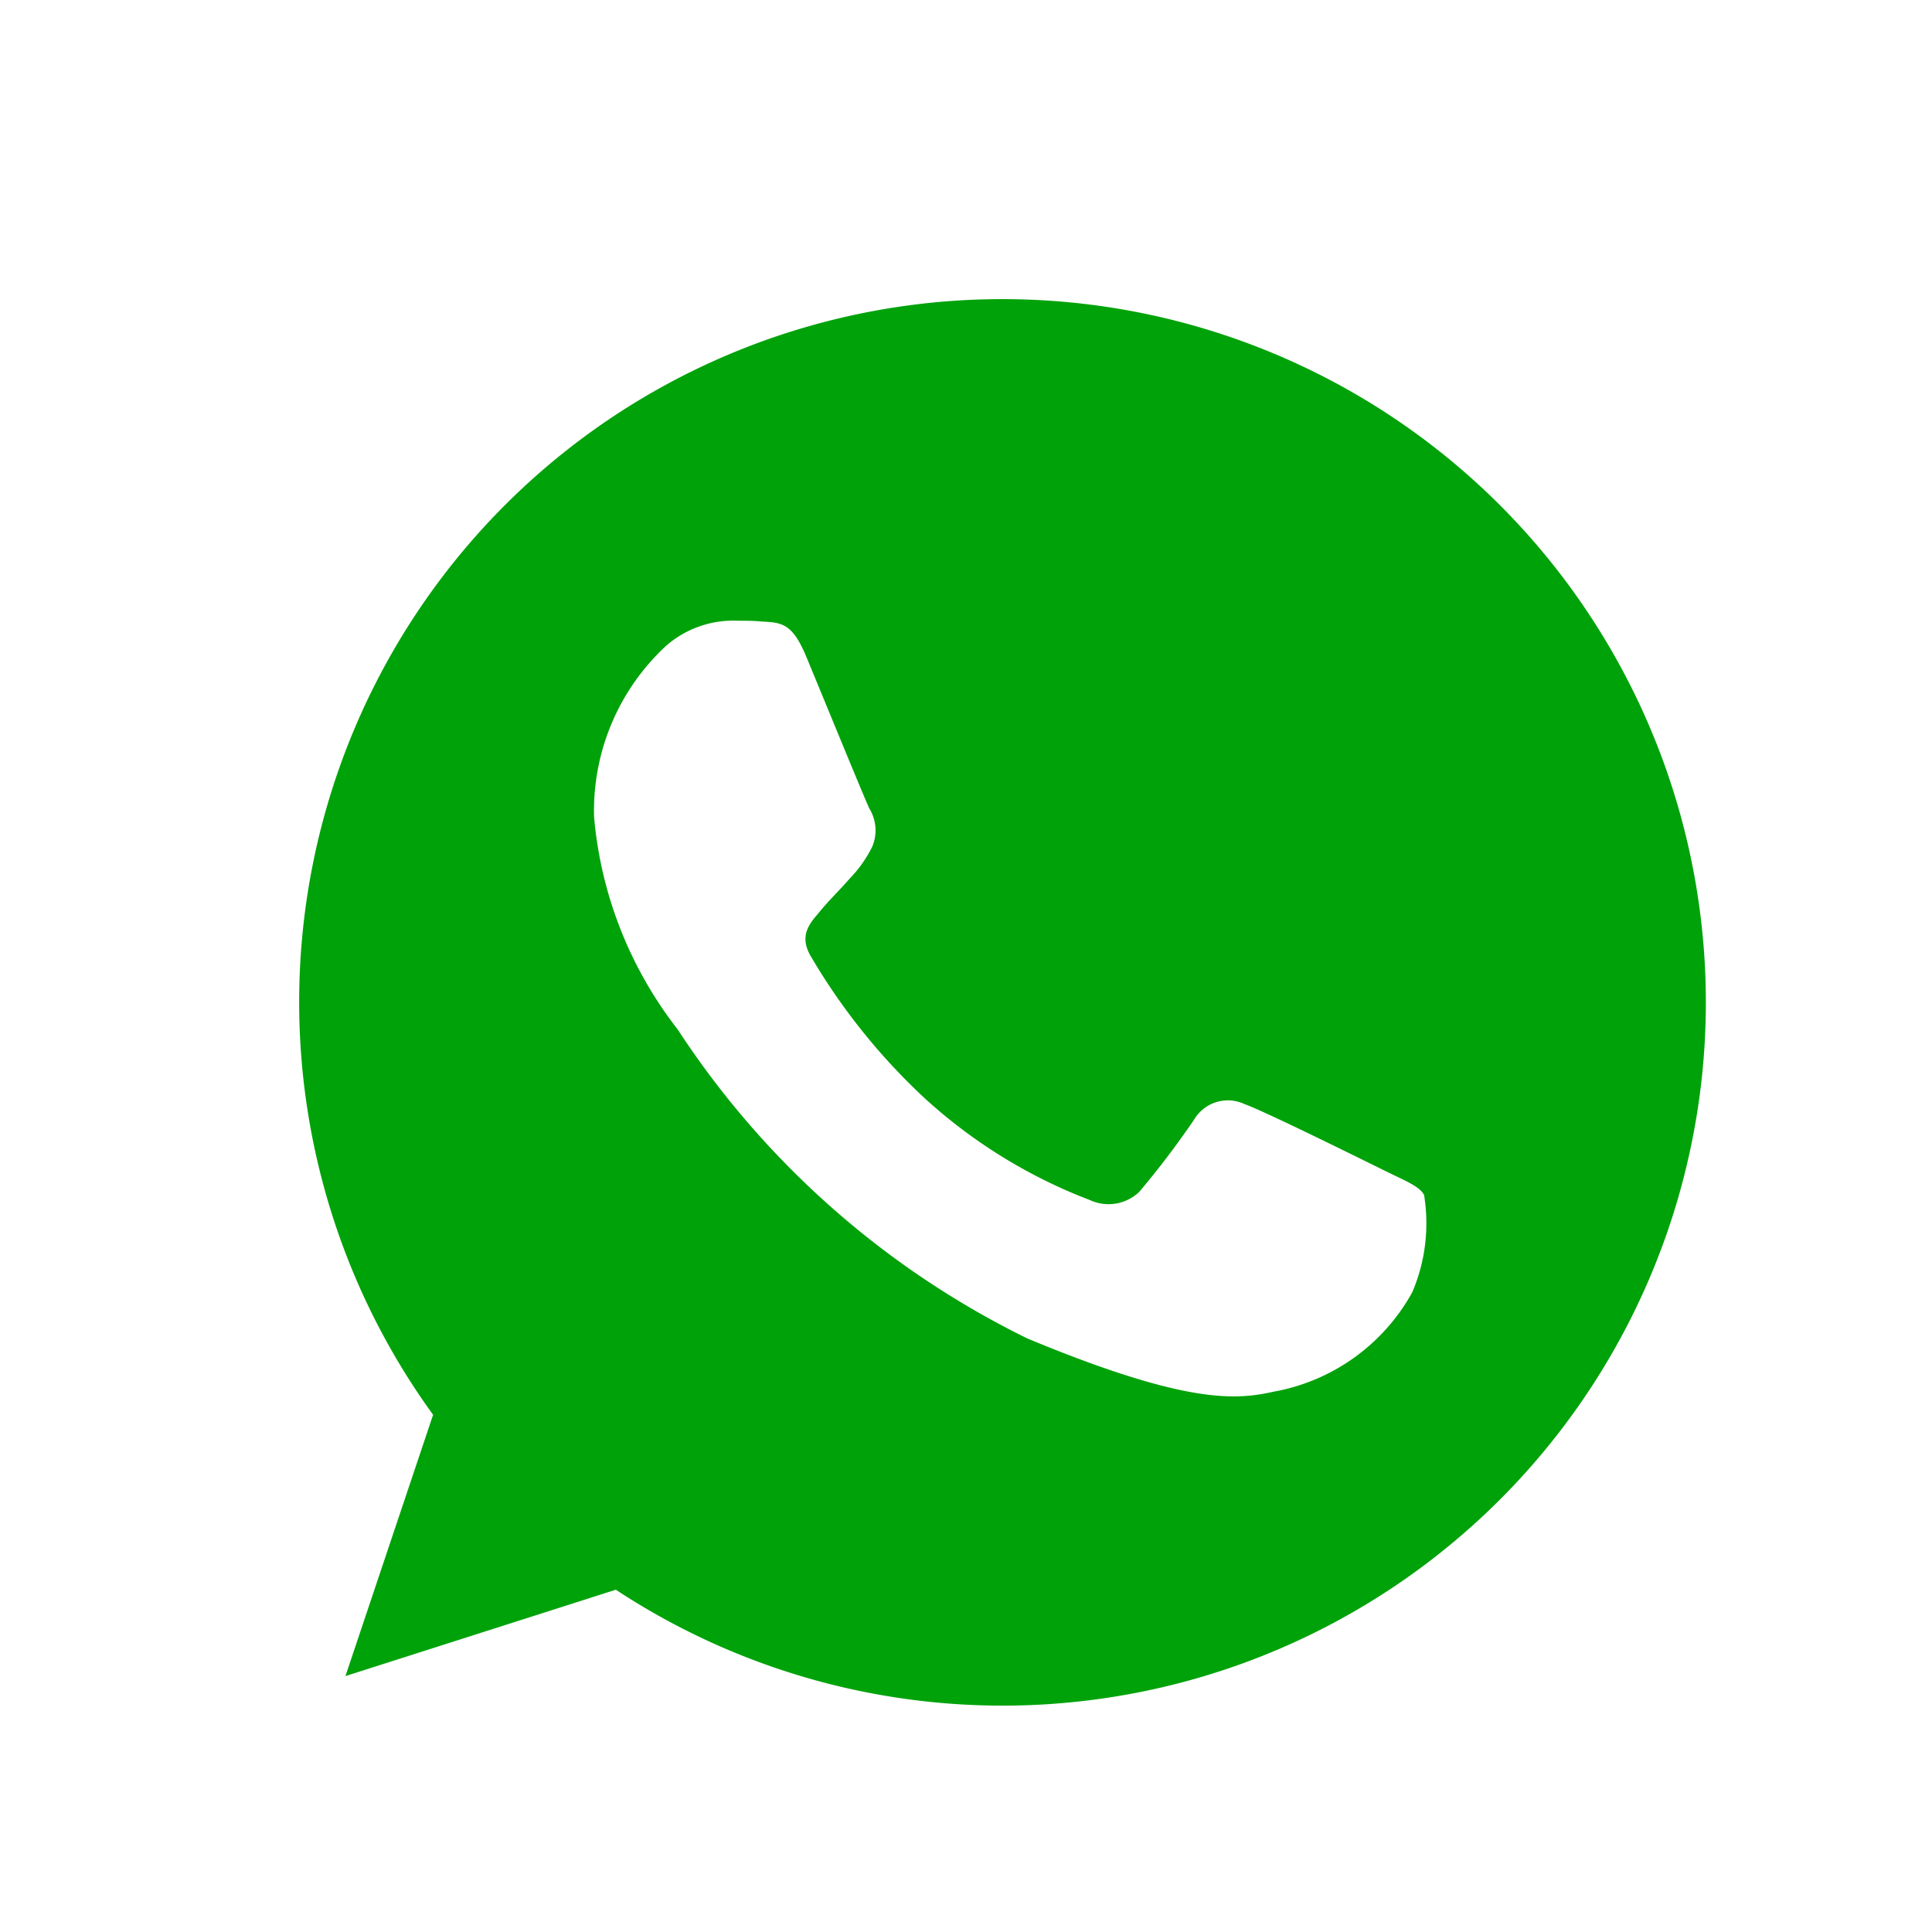 <svg xmlns="http://www.w3.org/2000/svg" width="24" height="24" viewBox="0 0 24 24">
  <g id="whatsapp_icon" transform="translate(1066 -3708)">
    <rect id="Rectangle_1200" data-name="Rectangle 1200" width="24" height="24" transform="translate(-1066 3708)" fill="none"/>
    <g id="Group_2530" data-name="Group 2530" transform="translate(-1061 3713)">
      <path id="Path_5067" data-name="Path 5067" d="M39.014,30.274h-.005a8.732,8.732,0,0,0-7.072,13.859l-1.089,3.246,3.359-1.073a8.736,8.736,0,1,0,4.807-16.032ZM44.1,42.612a2.464,2.464,0,0,1-1.716,1.233c-.456.1-1.053.175-3.06-.658a10.938,10.938,0,0,1-4.35-3.843,5,5,0,0,1-1.037-2.635,2.79,2.79,0,0,1,.893-2.127,1.268,1.268,0,0,1,.894-.313c.108,0,.206,0,.292.01.257.011.385.026.555.432.211.509.724,1.762.785,1.89a.52.52,0,0,1,.037.473,1.554,1.554,0,0,1-.283.4c-.128.149-.252.262-.38.421-.118.138-.251.288-.1.544A7.783,7.783,0,0,0,38.043,40.2a6.446,6.446,0,0,0,2.049,1.264.553.553,0,0,0,.617-.1,10.88,10.88,0,0,0,.683-.9.487.487,0,0,1,.626-.19c.236.082,1.484.7,1.741.827s.426.19.488.3A2.177,2.177,0,0,1,44.1,42.612Z" transform="translate(-31.557 -31.558)" fill="#00A20A"/>
    </g>
  </g>
</svg>
